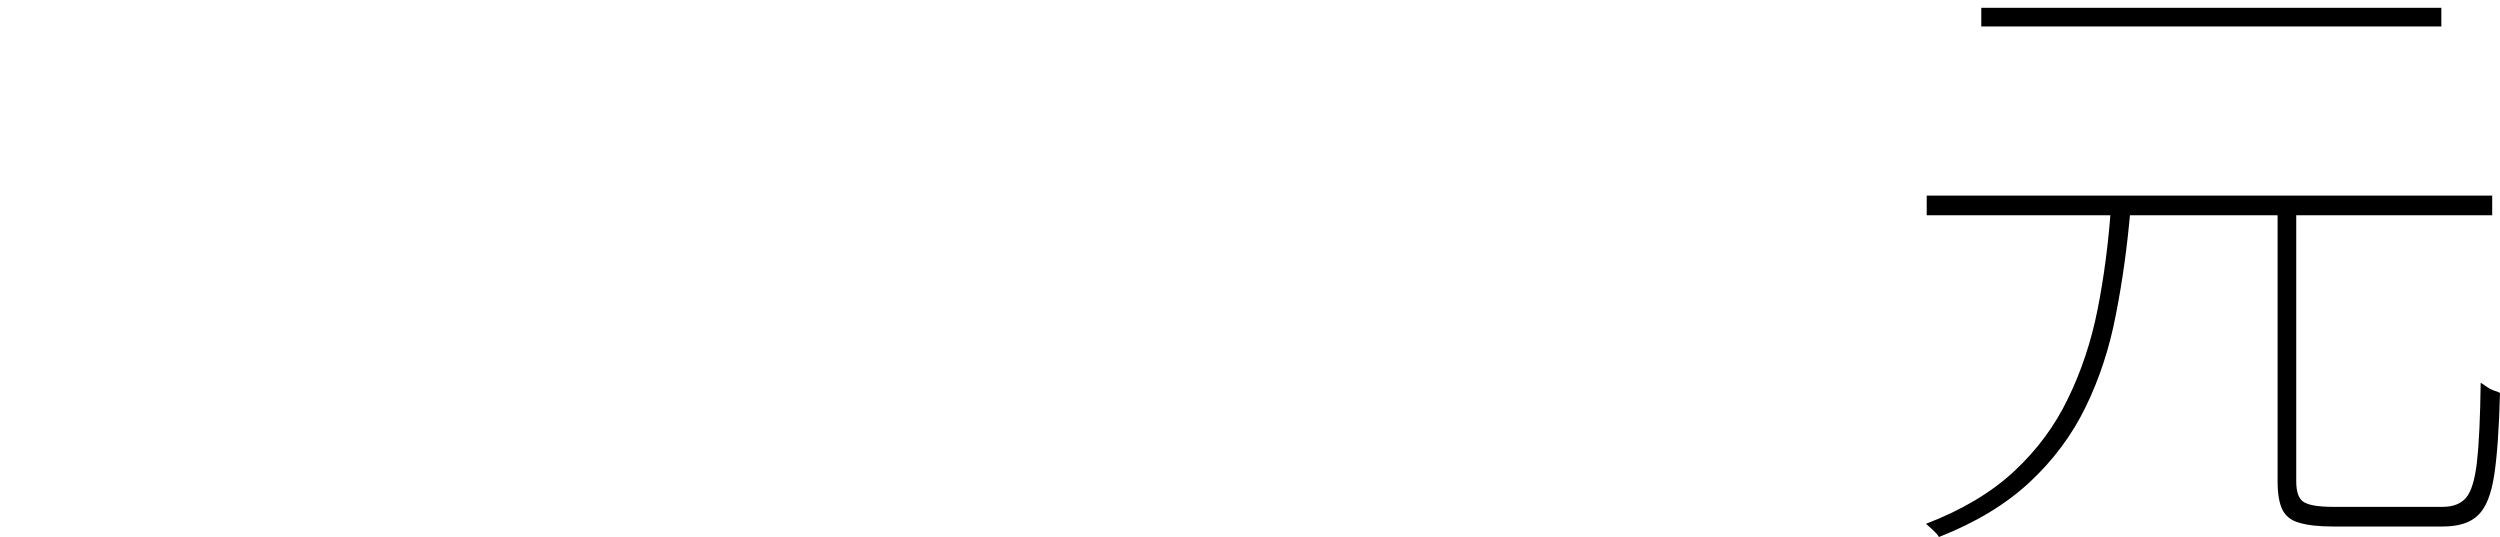 <?xml version="1.0" encoding="utf-8"?>
<svg xmlns="http://www.w3.org/2000/svg" xmlns:ev="http://www.w3.org/2001/xml-events" xmlns:xlink="http://www.w3.org/1999/xlink" version="1.1" baseProfile="full" width="7374.0" height="1584.0" viewBox="204.0 -1453.0 7374.0 1584.0">
<defs/>
<g><path d="M 6922 -851 C 6940.333 -851 6958.667 -851 6977 -851 C 6977 -578.333 6977 -305.667 6977 -33 C 6977 -2.333 6984 17.667 6998 27 C 7012.667 37 7041.667 42 7085 42 C 7095 42 7114.333 42 7143 42 C 7172.333 42 7204.667 42 7240 42 C 7276 42 7309.333 42 7340 42 C 7370.667 42 7393.667 42 7409 42 C 7439.667 42 7462.667 33 7478 15 C 7493.333 -3 7504 -38 7510 -90 C 7516 -142.667 7519.667 -220.667 7521 -324 C 7527 -320.667 7533 -316.667 7539 -312 C 7545.667 -307.333 7552.667 -303.667 7560 -301 C 7567.333 -299 7573.333 -296.667 7578 -294 C 7575.333 -190 7569.667 -109.333 7561 -52 C 7552.333 4.667 7536.667 44 7514 66 C 7491.333 88.667 7456.333 100 7409 100 C 7401.667 100 7382.333 100 7351 100 C 7319.667 100 7285 100 7247 100 C 7209 100 7174.667 100 7144 100 C 7113.333 100 7094.333 100 7087 100 C 7044.333 100 7010.667 96.333 6986 89 C 6962 82.333 6945.333 69.333 6936 50 C 6926.667 30.667 6922 3 6922 -33 C 6922 -305.667 6922 -578.333 6922 -851z M 5887 -876 C 6443 -876 6999 -876 7555 -876 C 7555 -856.667 7555 -837.333 7555 -818 C 6999 -818 6443 -818 5887 -818 C 5887 -837.333 5887 -856.667 5887 -876z M 6048 -1430 C 6500.333 -1430 6952.667 -1430 7405 -1430 C 7405 -1411.667 7405 -1393.333 7405 -1375 C 6952.667 -1375 6500.333 -1375 6048 -1375 C 6048 -1393.333 6048 -1411.667 6048 -1430z M 6430 -835 C 6449.333 -835 6468.667 -835 6488 -835 C 6478.667 -726.333 6464.333 -623 6445 -525 C 6426.333 -427 6396.667 -336.333 6356 -253 C 6316 -170.333 6261 -96.333 6191 -31 C 6121 34.333 6031.667 88.333 5923 131 C 5920.333 125.667 5914.667 119 5906 111 C 5898 103.667 5891 97.333 5885 92 C 5991 51.333 6077.667 -0.333 6145 -63 C 6212.333 -125.667 6265.333 -197.333 6304 -278 C 6343.333 -358.667 6372.333 -446 6391 -540 C 6409.667 -634.667 6422.667 -733 6430 -835z "/>
</g></svg>
